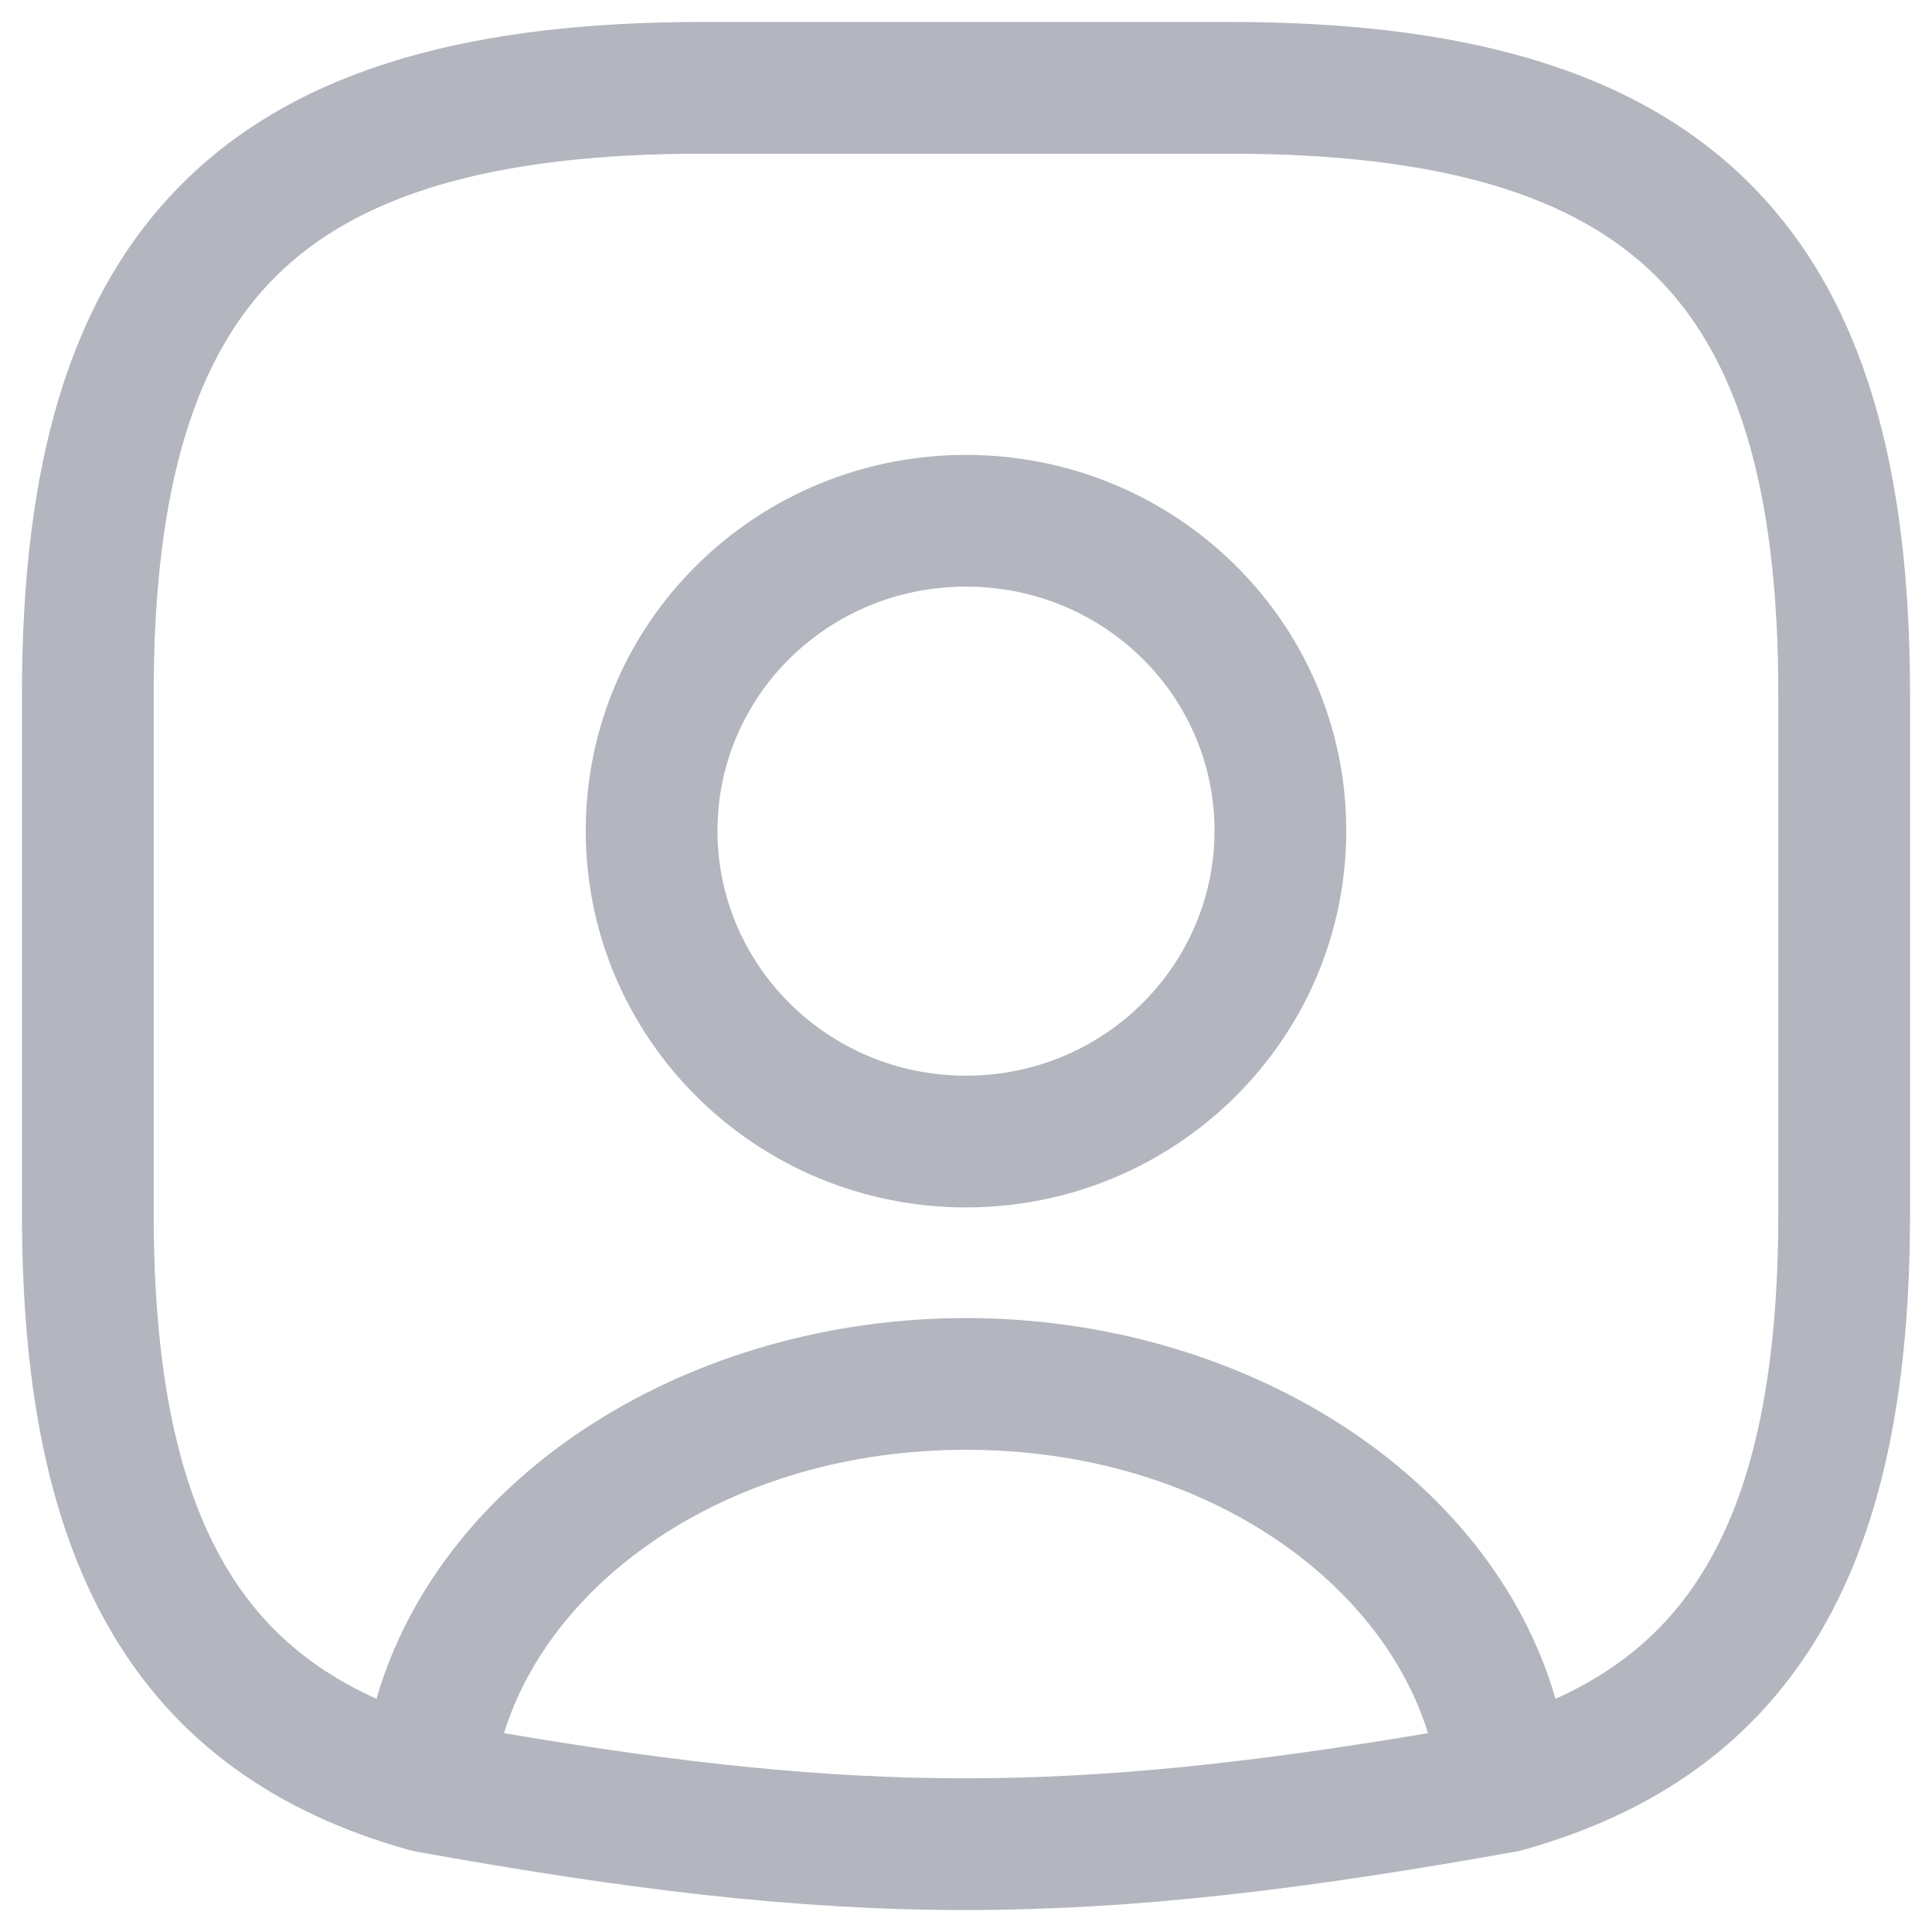 <svg width="22" height="22" viewBox="0 0 22 22" fill="none" xmlns="http://www.w3.org/2000/svg">
<path fill-rule="evenodd" clip-rule="evenodd" d="M2.098 2.068C3.433 0.752 5.428 0.25 8 0.25H14C16.572 0.25 18.567 0.752 19.902 2.068C21.239 3.386 21.75 5.36 21.75 7.901V13.817C21.75 15.742 21.458 17.337 20.738 18.571C20 19.836 18.859 20.642 17.342 21.066C17.319 21.072 17.296 21.078 17.273 21.082C14.854 21.516 12.934 21.749 11 21.75C9.066 21.751 7.146 21.519 4.727 21.082C4.704 21.078 4.681 21.072 4.658 21.066C3.141 20.642 2 19.836 1.262 18.571C0.542 17.337 0.25 15.742 0.25 13.817V7.901C0.25 5.36 0.761 3.386 2.098 2.068ZM3.152 3.136C2.239 4.036 1.75 5.513 1.75 7.901V13.817C1.75 15.618 2.028 16.908 2.558 17.815C2.95 18.488 3.506 18.994 4.287 19.344C5.035 16.767 7.868 15.009 11 15.009C14.132 15.009 16.965 16.767 17.713 19.344C18.494 18.994 19.049 18.488 19.442 17.815C19.972 16.908 20.25 15.618 20.25 13.817V7.901C20.25 5.513 19.761 4.036 18.848 3.136C17.933 2.234 16.428 1.75 14 1.75H8C5.572 1.75 4.067 2.234 3.152 3.136ZM16.261 19.736C15.716 17.971 13.669 16.509 11 16.509C8.33 16.509 6.284 17.972 5.739 19.736C7.76 20.079 9.385 20.251 11 20.25C12.614 20.249 14.24 20.076 16.261 19.736ZM11 6.68C9.424 6.68 8.17 7.931 8.17 9.459C8.17 10.99 9.427 12.249 11 12.249C12.573 12.249 13.83 10.99 13.83 9.459C13.83 7.931 12.576 6.68 11 6.68ZM6.67 9.459C6.67 7.083 8.616 5.18 11 5.18C13.384 5.18 15.33 7.083 15.33 9.459C15.33 11.833 13.387 13.749 11 13.749C8.613 13.749 6.67 11.833 6.67 9.459Z" fill="#B3B6BE"/>
</svg>
